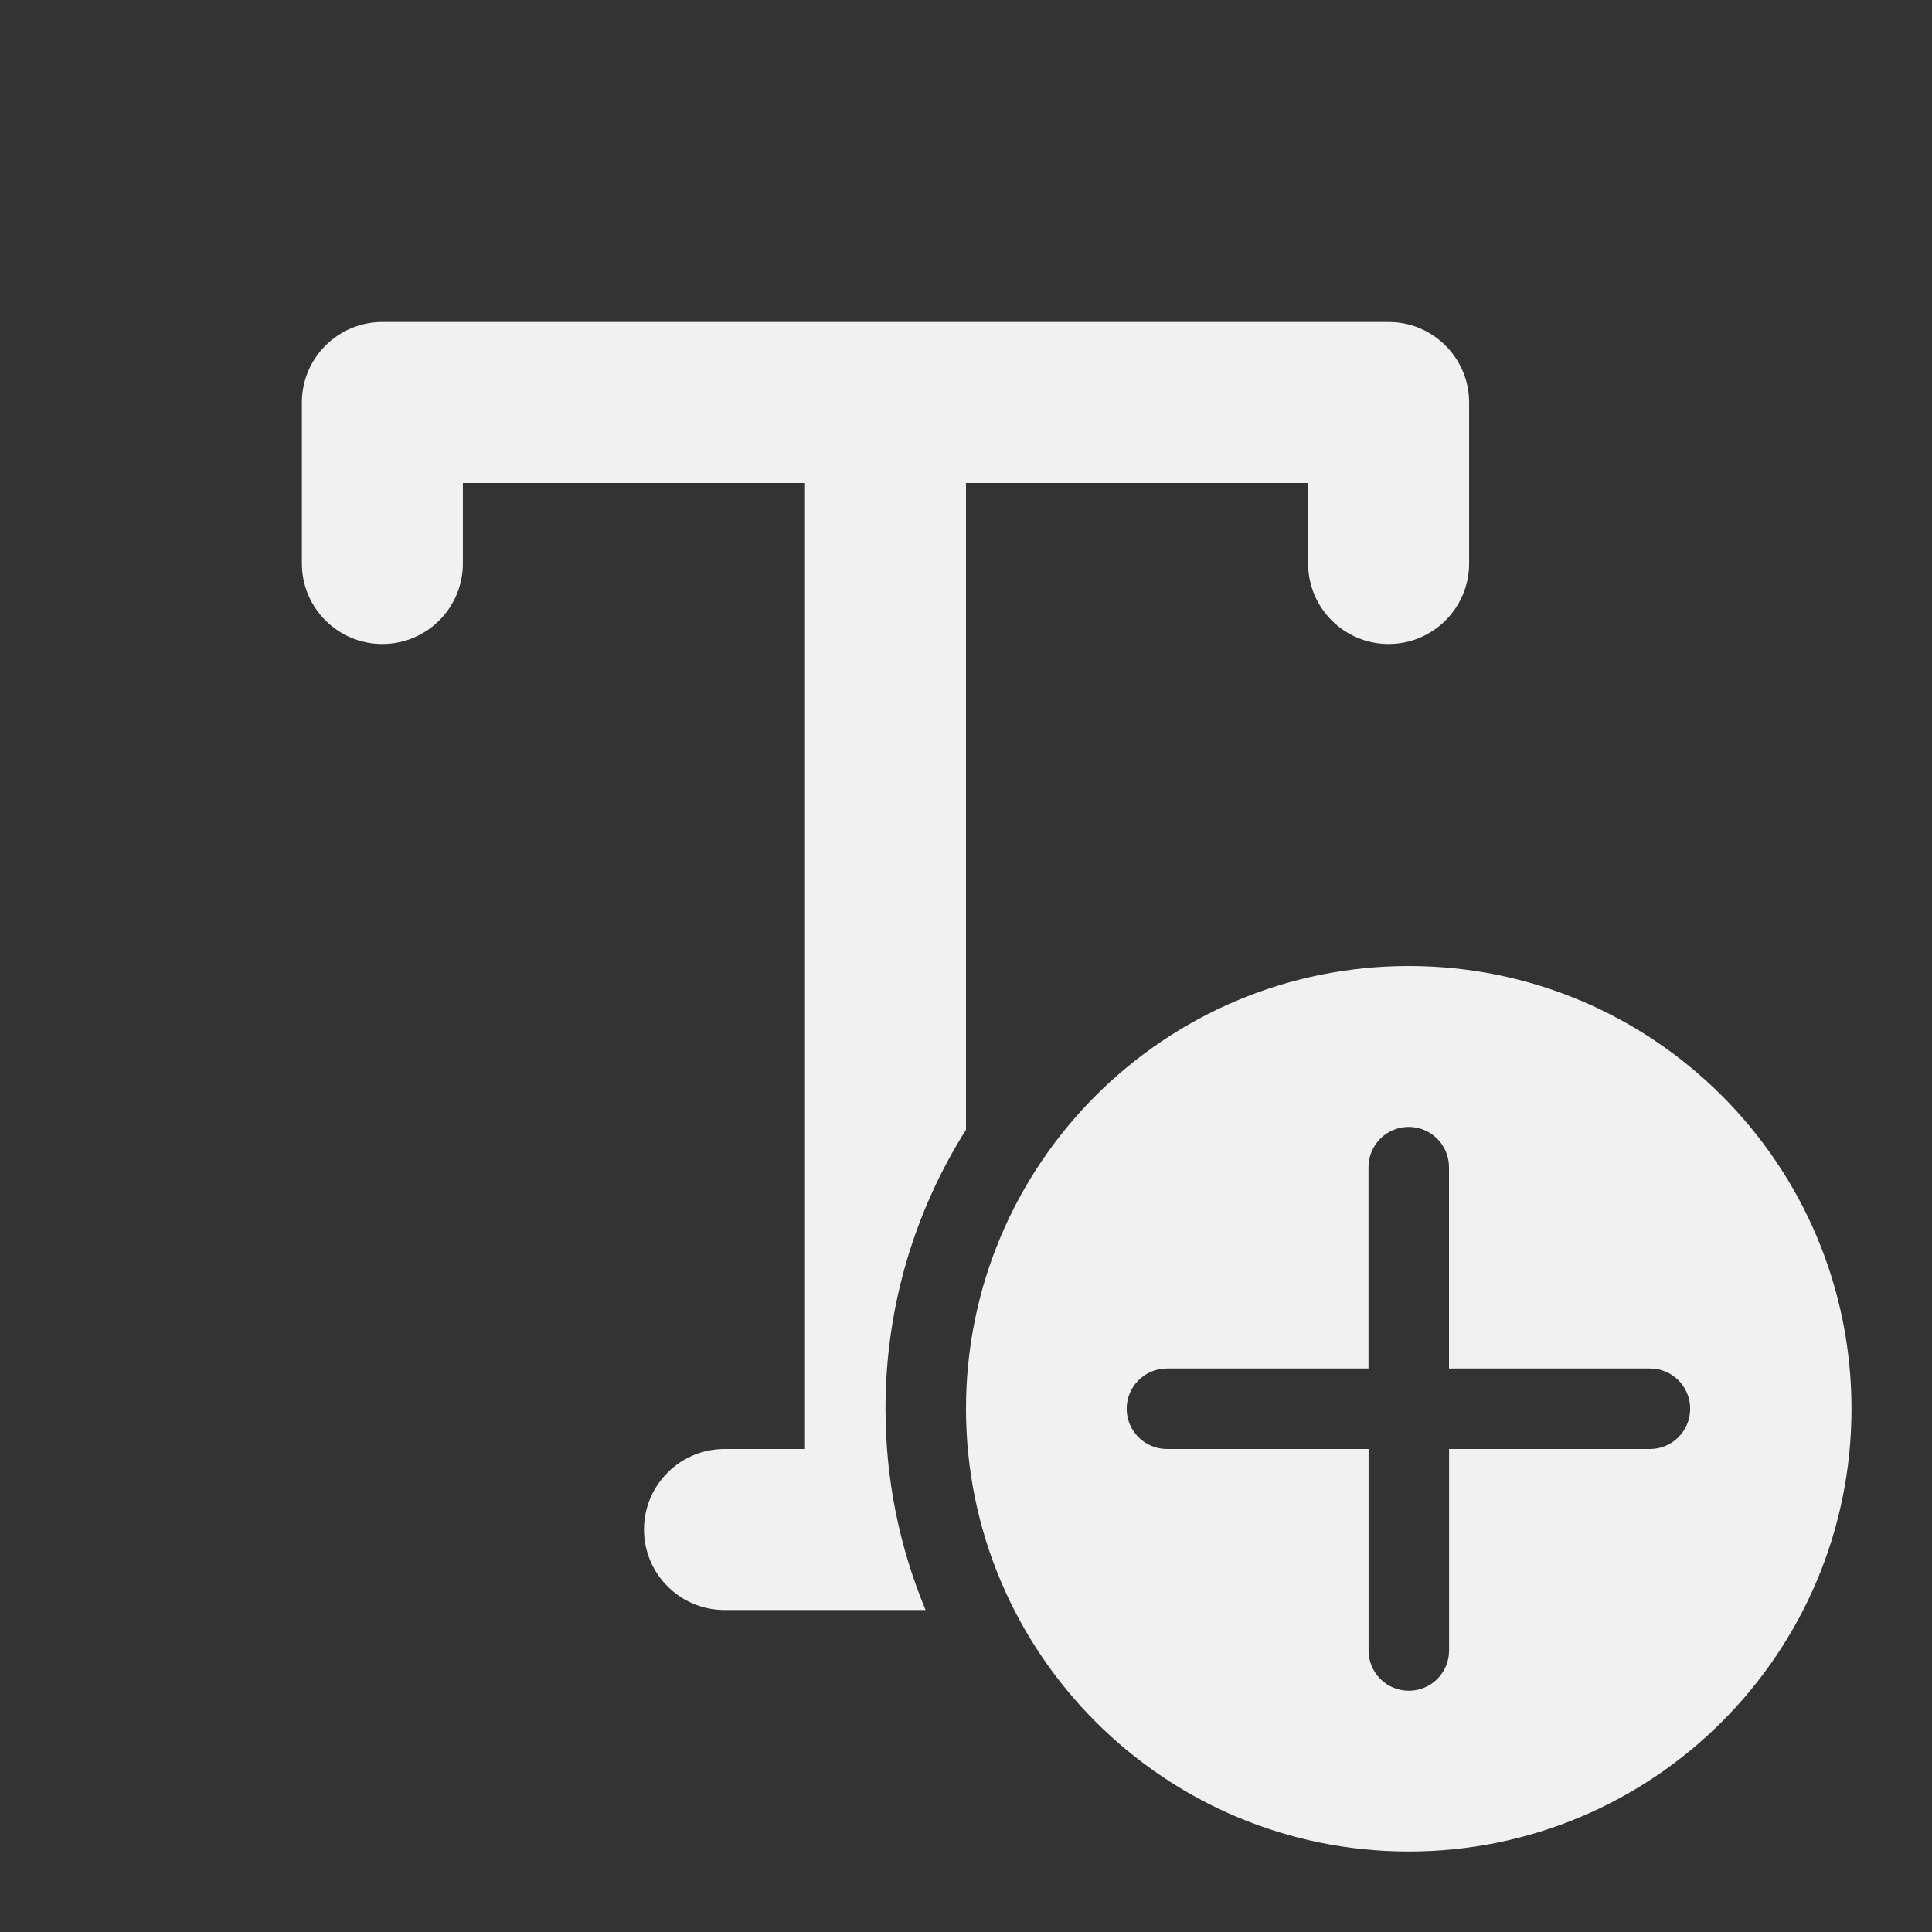 <svg width="24" height="24" viewBox="0 0 24 24" fill="none" xmlns="http://www.w3.org/2000/svg">
<rect x="0" y="0" width="24" height="24" fill="#333333" stroke="none"/>
<path d="M3.75 5C3.75 4.448 4.198 4 4.75 4H17.25C17.802 4 18.25 4.448 18.25 5V7C18.25 7.552 17.802 8 17.25 8C16.698 8 16.25 7.552 16.25 7V6H12L12 14.034C11.367 15.037 11 16.226 11 17.5C11 18.386 11.177 19.23 11.498 20H9C8.448 20 8 19.552 8 19C8 18.448 8.448 18 9 18H10L10 6H5.75V7C5.75 7.552 5.302 8 4.75 8C4.198 8 3.75 7.552 3.75 7V5ZM23 17.5C23 14.462 20.538 12 17.5 12C14.462 12 12 14.462 12 17.5C12 20.538 14.462 23 17.5 23C20.538 23 23 20.538 23 17.5ZM18.001 18L18.001 20.503C18.001 20.78 17.777 21.003 17.501 21.003C17.225 21.003 17.001 20.78 17.001 20.503L17.001 18H14.496C14.22 18 13.996 17.776 13.996 17.5C13.996 17.224 14.22 17 14.496 17H17L17 14.499C17 14.223 17.224 13.999 17.5 13.999C17.776 13.999 18 14.223 18 14.499L18 17H20.497C20.773 17 20.996 17.224 20.996 17.5C20.996 17.776 20.773 18 20.497 18H18.001Z" fill="#F1F1F1"/>
</svg>
